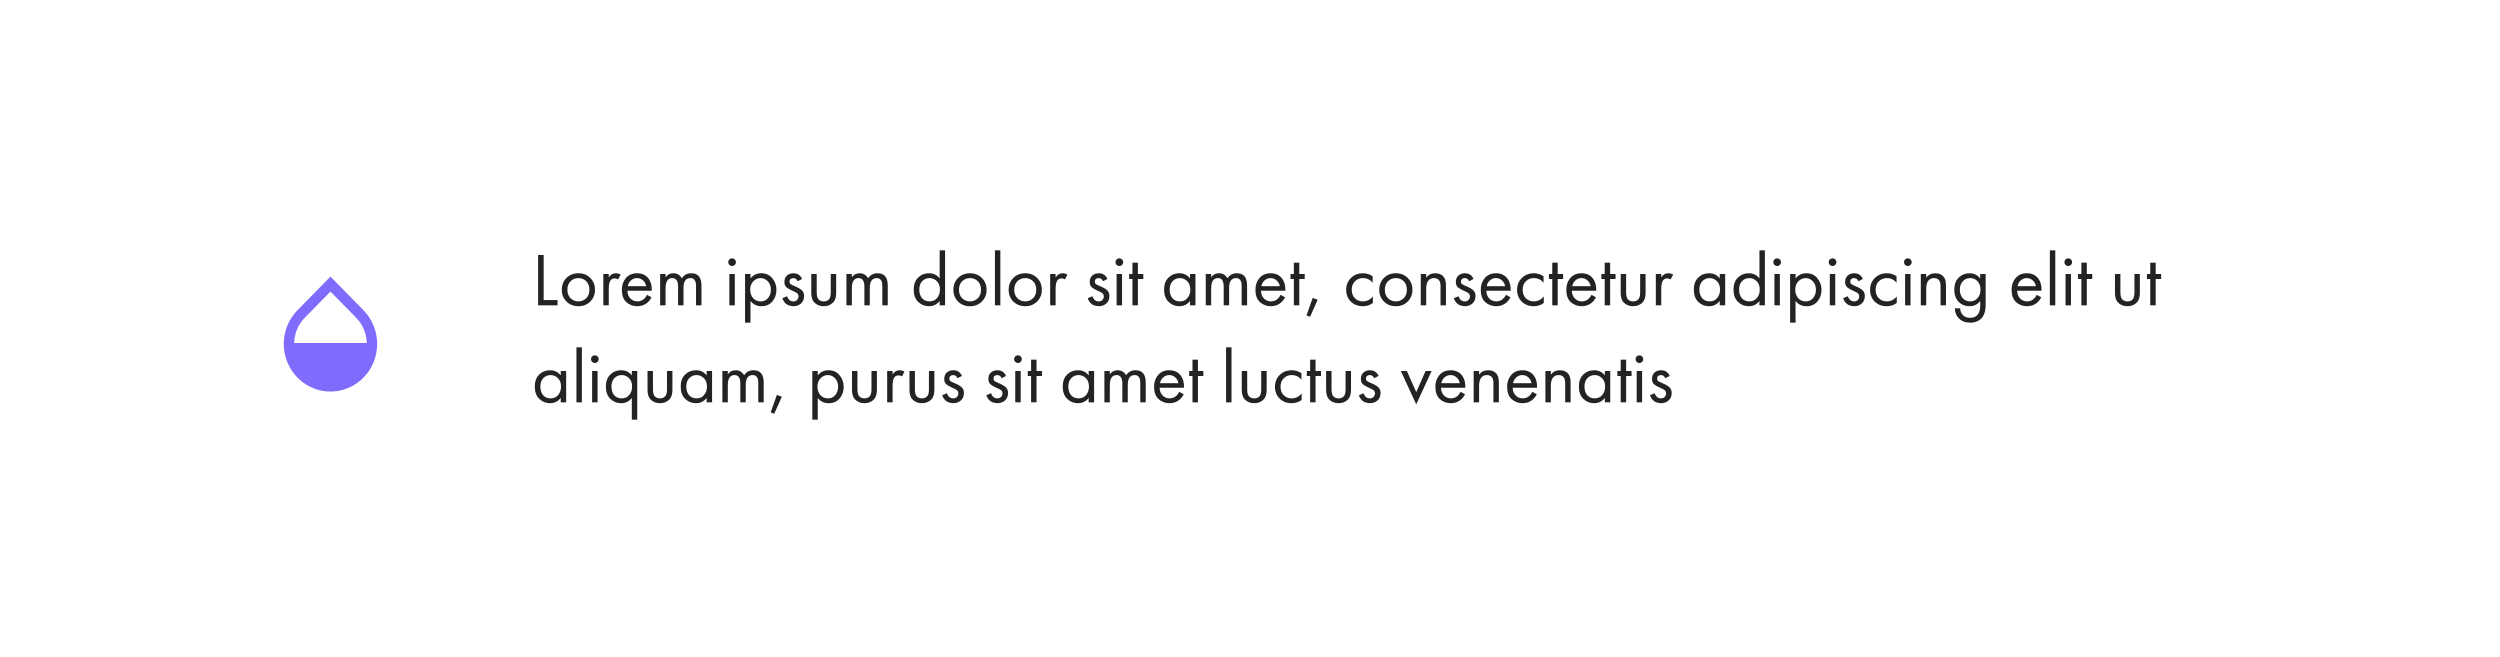 <?xml version="1.0" encoding="UTF-8"?> <svg xmlns="http://www.w3.org/2000/svg" width="696" height="183" viewBox="0 0 696 183" fill="none"> <g filter="url(#filter0_d)"> <rect x="32" y="32" width="632" height="119" rx="15" fill="white"></rect> </g> <path d="M149.806 70.993H151.36V83.53H155.224V85H149.806V70.993ZM164.325 83.95C163.457 84.818 162.358 85.252 161.028 85.252C159.698 85.252 158.592 84.818 157.71 83.95C156.842 83.082 156.408 81.99 156.408 80.674C156.408 79.344 156.842 78.245 157.71 77.377C158.592 76.509 159.698 76.075 161.028 76.075C162.358 76.075 163.457 76.509 164.325 77.377C165.207 78.245 165.648 79.344 165.648 80.674C165.648 81.99 165.207 83.082 164.325 83.95ZM163.191 78.28C162.603 77.706 161.882 77.419 161.028 77.419C160.174 77.419 159.446 77.713 158.844 78.301C158.256 78.875 157.962 79.666 157.962 80.674C157.962 81.682 158.263 82.473 158.865 83.047C159.467 83.621 160.188 83.908 161.028 83.908C161.868 83.908 162.589 83.621 163.191 83.047C163.793 82.473 164.094 81.682 164.094 80.674C164.094 79.652 163.793 78.854 163.191 78.28ZM167.967 85V76.285H169.479V77.23C169.969 76.46 170.627 76.075 171.453 76.075C171.873 76.075 172.321 76.194 172.797 76.432L172.083 77.797C171.803 77.601 171.509 77.503 171.201 77.503C170.669 77.503 170.263 77.685 169.983 78.049C169.647 78.497 169.479 79.281 169.479 80.401V85H167.967ZM180.136 82.081L181.396 82.774C181.102 83.334 180.745 83.803 180.325 84.181C179.527 84.895 178.561 85.252 177.427 85.252C176.251 85.252 175.236 84.874 174.382 84.118C173.542 83.348 173.122 82.207 173.122 80.695C173.122 79.365 173.5 78.266 174.256 77.398C175.026 76.516 176.055 76.075 177.343 76.075C178.799 76.075 179.898 76.607 180.64 77.671C181.228 78.511 181.501 79.603 181.459 80.947H174.676C174.69 81.829 174.963 82.543 175.495 83.089C176.027 83.635 176.678 83.908 177.448 83.908C178.134 83.908 178.729 83.698 179.233 83.278C179.625 82.942 179.926 82.543 180.136 82.081ZM174.781 79.687H179.905C179.779 79.001 179.478 78.455 179.002 78.049C178.54 77.629 177.987 77.419 177.343 77.419C176.713 77.419 176.153 77.636 175.663 78.07C175.187 78.49 174.893 79.029 174.781 79.687ZM183.779 85V76.285H185.291V77.209C185.809 76.453 186.53 76.075 187.454 76.075C188.504 76.075 189.295 76.544 189.827 77.482C190.429 76.544 191.304 76.075 192.452 76.075C194.342 76.075 195.287 77.209 195.287 79.477V85H193.775V79.708C193.775 79.288 193.747 78.938 193.691 78.658C193.649 78.364 193.502 78.084 193.25 77.818C193.012 77.552 192.669 77.419 192.221 77.419C190.933 77.419 190.289 78.329 190.289 80.149V85H188.777V79.834C188.777 78.224 188.252 77.419 187.202 77.419C185.928 77.419 185.291 78.364 185.291 80.254V85H183.779ZM203.056 76.285H204.568V85H203.056V76.285ZM203.056 73.744C202.846 73.534 202.741 73.282 202.741 72.988C202.741 72.694 202.846 72.442 203.056 72.232C203.266 72.022 203.518 71.917 203.812 71.917C204.106 71.917 204.358 72.022 204.568 72.232C204.778 72.442 204.883 72.694 204.883 72.988C204.883 73.282 204.778 73.534 204.568 73.744C204.358 73.954 204.106 74.059 203.812 74.059C203.518 74.059 203.266 73.954 203.056 73.744ZM208.936 83.782V89.83H207.424V76.285H208.936V77.503C209.706 76.551 210.7 76.075 211.918 76.075C213.22 76.075 214.249 76.537 215.005 77.461C215.775 78.371 216.16 79.449 216.16 80.695C216.16 81.955 215.782 83.033 215.026 83.929C214.27 84.811 213.255 85.252 211.981 85.252C210.707 85.252 209.692 84.762 208.936 83.782ZM211.771 83.908C212.625 83.908 213.311 83.6 213.829 82.984C214.347 82.354 214.606 81.591 214.606 80.695C214.606 79.687 214.319 78.889 213.745 78.301C213.171 77.713 212.506 77.419 211.75 77.419C210.994 77.419 210.322 77.713 209.734 78.301C209.146 78.889 208.852 79.68 208.852 80.674C208.852 81.584 209.118 82.354 209.65 82.984C210.196 83.6 210.903 83.908 211.771 83.908ZM223.308 77.65L222.069 78.301C221.831 77.713 221.425 77.419 220.851 77.419C220.557 77.419 220.305 77.503 220.095 77.671C219.899 77.839 219.801 78.084 219.801 78.406C219.801 78.7 219.892 78.924 220.074 79.078C220.27 79.218 220.648 79.407 221.208 79.645C222.314 80.107 223.042 80.555 223.392 80.989C223.7 81.367 223.854 81.836 223.854 82.396C223.854 83.278 223.567 83.978 222.993 84.496C222.433 85 221.719 85.252 220.851 85.252C220.683 85.252 220.501 85.231 220.305 85.189C220.109 85.161 219.836 85.091 219.486 84.979C219.15 84.853 218.828 84.622 218.52 84.286C218.212 83.95 217.974 83.53 217.806 83.026L219.108 82.48C219.458 83.432 220.046 83.908 220.872 83.908C221.334 83.908 221.684 83.768 221.922 83.488C222.174 83.208 222.3 82.886 222.3 82.522C222.3 82.326 222.265 82.158 222.195 82.018C222.139 81.864 222.034 81.731 221.88 81.619C221.74 81.507 221.6 81.416 221.46 81.346C221.334 81.276 221.145 81.185 220.893 81.073C219.773 80.583 219.066 80.156 218.772 79.792C218.506 79.456 218.373 79.029 218.373 78.511C218.373 77.755 218.604 77.16 219.066 76.726C219.542 76.292 220.158 76.075 220.914 76.075C222.02 76.075 222.818 76.6 223.308 77.65ZM227.373 76.285V81.367C227.373 82.249 227.513 82.872 227.793 83.236C228.143 83.684 228.654 83.908 229.326 83.908C229.998 83.908 230.509 83.684 230.859 83.236C231.139 82.872 231.279 82.249 231.279 81.367V76.285H232.791V81.535C232.791 82.711 232.525 83.586 231.993 84.16C231.307 84.888 230.418 85.252 229.326 85.252C228.234 85.252 227.345 84.888 226.659 84.16C226.127 83.586 225.861 82.711 225.861 81.535V76.285H227.373ZM235.643 85V76.285H237.155V77.209C237.673 76.453 238.394 76.075 239.318 76.075C240.368 76.075 241.159 76.544 241.691 77.482C242.293 76.544 243.168 76.075 244.316 76.075C246.206 76.075 247.151 77.209 247.151 79.477V85H245.639V79.708C245.639 79.288 245.611 78.938 245.555 78.658C245.513 78.364 245.366 78.084 245.114 77.818C244.876 77.552 244.533 77.419 244.085 77.419C242.797 77.419 242.153 78.329 242.153 80.149V85H240.641V79.834C240.641 78.224 240.116 77.419 239.066 77.419C237.792 77.419 237.155 78.364 237.155 80.254V85H235.643ZM261.598 77.524V69.691H263.11V85H261.598V83.782C260.842 84.762 259.848 85.252 258.616 85.252C257.44 85.252 256.439 84.846 255.613 84.034C254.787 83.222 254.374 82.088 254.374 80.632C254.374 79.204 254.78 78.091 255.592 77.293C256.418 76.481 257.426 76.075 258.616 76.075C259.876 76.075 260.87 76.558 261.598 77.524ZM258.784 77.419C257.986 77.419 257.307 77.706 256.747 78.28C256.201 78.84 255.928 79.624 255.928 80.632C255.928 81.598 256.18 82.389 256.684 83.005C257.202 83.607 257.902 83.908 258.784 83.908C259.666 83.908 260.366 83.593 260.884 82.963C261.416 82.333 261.682 81.563 261.682 80.653C261.682 79.617 261.388 78.819 260.8 78.259C260.212 77.699 259.54 77.419 258.784 77.419ZM273.345 83.95C272.477 84.818 271.378 85.252 270.048 85.252C268.718 85.252 267.612 84.818 266.73 83.95C265.862 83.082 265.428 81.99 265.428 80.674C265.428 79.344 265.862 78.245 266.73 77.377C267.612 76.509 268.718 76.075 270.048 76.075C271.378 76.075 272.477 76.509 273.345 77.377C274.227 78.245 274.668 79.344 274.668 80.674C274.668 81.99 274.227 83.082 273.345 83.95ZM272.211 78.28C271.623 77.706 270.902 77.419 270.048 77.419C269.194 77.419 268.466 77.713 267.864 78.301C267.276 78.875 266.982 79.666 266.982 80.674C266.982 81.682 267.283 82.473 267.885 83.047C268.487 83.621 269.208 83.908 270.048 83.908C270.888 83.908 271.609 83.621 272.211 83.047C272.813 82.473 273.114 81.682 273.114 80.674C273.114 79.652 272.813 78.854 272.211 78.28ZM276.987 69.691H278.499V85H276.987V69.691ZM288.726 83.95C287.858 84.818 286.759 85.252 285.429 85.252C284.099 85.252 282.993 84.818 282.111 83.95C281.243 83.082 280.809 81.99 280.809 80.674C280.809 79.344 281.243 78.245 282.111 77.377C282.993 76.509 284.099 76.075 285.429 76.075C286.759 76.075 287.858 76.509 288.726 77.377C289.608 78.245 290.049 79.344 290.049 80.674C290.049 81.99 289.608 83.082 288.726 83.95ZM287.592 78.28C287.004 77.706 286.283 77.419 285.429 77.419C284.575 77.419 283.847 77.713 283.245 78.301C282.657 78.875 282.363 79.666 282.363 80.674C282.363 81.682 282.664 82.473 283.266 83.047C283.868 83.621 284.589 83.908 285.429 83.908C286.269 83.908 286.99 83.621 287.592 83.047C288.194 82.473 288.495 81.682 288.495 80.674C288.495 79.652 288.194 78.854 287.592 78.28ZM292.367 85V76.285H293.879V77.23C294.369 76.46 295.027 76.075 295.853 76.075C296.273 76.075 296.721 76.194 297.197 76.432L296.483 77.797C296.203 77.601 295.909 77.503 295.601 77.503C295.069 77.503 294.663 77.685 294.383 78.049C294.047 78.497 293.879 79.281 293.879 80.401V85H292.367ZM308.313 77.65L307.074 78.301C306.836 77.713 306.43 77.419 305.856 77.419C305.562 77.419 305.31 77.503 305.1 77.671C304.904 77.839 304.806 78.084 304.806 78.406C304.806 78.7 304.897 78.924 305.079 79.078C305.275 79.218 305.653 79.407 306.213 79.645C307.319 80.107 308.047 80.555 308.397 80.989C308.705 81.367 308.859 81.836 308.859 82.396C308.859 83.278 308.572 83.978 307.998 84.496C307.438 85 306.724 85.252 305.856 85.252C305.688 85.252 305.506 85.231 305.31 85.189C305.114 85.161 304.841 85.091 304.491 84.979C304.155 84.853 303.833 84.622 303.525 84.286C303.217 83.95 302.979 83.53 302.811 83.026L304.113 82.48C304.463 83.432 305.051 83.908 305.877 83.908C306.339 83.908 306.689 83.768 306.927 83.488C307.179 83.208 307.305 82.886 307.305 82.522C307.305 82.326 307.27 82.158 307.2 82.018C307.144 81.864 307.039 81.731 306.885 81.619C306.745 81.507 306.605 81.416 306.465 81.346C306.339 81.276 306.15 81.185 305.898 81.073C304.778 80.583 304.071 80.156 303.777 79.792C303.511 79.456 303.378 79.029 303.378 78.511C303.378 77.755 303.609 77.16 304.071 76.726C304.547 76.292 305.163 76.075 305.919 76.075C307.025 76.075 307.823 76.6 308.313 77.65ZM310.866 76.285H312.378V85H310.866V76.285ZM310.866 73.744C310.656 73.534 310.551 73.282 310.551 72.988C310.551 72.694 310.656 72.442 310.866 72.232C311.076 72.022 311.328 71.917 311.622 71.917C311.916 71.917 312.168 72.022 312.378 72.232C312.588 72.442 312.693 72.694 312.693 72.988C312.693 73.282 312.588 73.534 312.378 73.744C312.168 73.954 311.916 74.059 311.622 74.059C311.328 74.059 311.076 73.954 310.866 73.744ZM318.3 77.671H316.788V85H315.276V77.671H314.352V76.285H315.276V73.135H316.788V76.285H318.3V77.671ZM331.304 77.524V76.285H332.816V85H331.304V83.782C330.548 84.762 329.554 85.252 328.322 85.252C327.146 85.252 326.145 84.846 325.319 84.034C324.493 83.222 324.08 82.088 324.08 80.632C324.08 79.204 324.486 78.091 325.298 77.293C326.124 76.481 327.132 76.075 328.322 76.075C329.582 76.075 330.576 76.558 331.304 77.524ZM328.49 77.419C327.692 77.419 327.013 77.706 326.453 78.28C325.907 78.84 325.634 79.624 325.634 80.632C325.634 81.598 325.886 82.389 326.39 83.005C326.908 83.607 327.608 83.908 328.49 83.908C329.372 83.908 330.072 83.593 330.59 82.963C331.122 82.333 331.388 81.563 331.388 80.653C331.388 79.617 331.094 78.819 330.506 78.259C329.918 77.699 329.246 77.419 328.49 77.419ZM335.68 85V76.285H337.192V77.209C337.71 76.453 338.431 76.075 339.355 76.075C340.405 76.075 341.196 76.544 341.728 77.482C342.33 76.544 343.205 76.075 344.353 76.075C346.243 76.075 347.188 77.209 347.188 79.477V85H345.676V79.708C345.676 79.288 345.648 78.938 345.592 78.658C345.55 78.364 345.403 78.084 345.151 77.818C344.913 77.552 344.57 77.419 344.122 77.419C342.834 77.419 342.19 78.329 342.19 80.149V85H340.678V79.834C340.678 78.224 340.153 77.419 339.103 77.419C337.829 77.419 337.192 78.364 337.192 80.254V85H335.68ZM356.524 82.081L357.784 82.774C357.49 83.334 357.133 83.803 356.713 84.181C355.915 84.895 354.949 85.252 353.815 85.252C352.639 85.252 351.624 84.874 350.77 84.118C349.93 83.348 349.51 82.207 349.51 80.695C349.51 79.365 349.888 78.266 350.644 77.398C351.414 76.516 352.443 76.075 353.731 76.075C355.187 76.075 356.286 76.607 357.028 77.671C357.616 78.511 357.889 79.603 357.847 80.947H351.064C351.078 81.829 351.351 82.543 351.883 83.089C352.415 83.635 353.066 83.908 353.836 83.908C354.522 83.908 355.117 83.698 355.621 83.278C356.013 82.942 356.314 82.543 356.524 82.081ZM351.169 79.687H356.293C356.167 79.001 355.866 78.455 355.39 78.049C354.928 77.629 354.375 77.419 353.731 77.419C353.101 77.419 352.541 77.636 352.051 78.07C351.575 78.49 351.281 79.029 351.169 79.687ZM363.232 77.671H361.72V85H360.208V77.671H359.284V76.285H360.208V73.135H361.72V76.285H363.232V77.671ZM363.733 87.793L365.455 82.942L366.841 83.446L364.72 88.192L363.733 87.793ZM382.147 76.915V78.721C381.461 77.853 380.551 77.419 379.417 77.419C378.563 77.419 377.835 77.713 377.233 78.301C376.631 78.875 376.33 79.666 376.33 80.674C376.33 81.682 376.631 82.473 377.233 83.047C377.835 83.621 378.556 83.908 379.396 83.908C380.516 83.908 381.454 83.453 382.21 82.543V84.349C381.384 84.951 380.46 85.252 379.438 85.252C378.08 85.252 376.96 84.825 376.078 83.971C375.21 83.103 374.776 82.011 374.776 80.695C374.776 79.365 375.217 78.266 376.099 77.398C376.981 76.516 378.094 76.075 379.438 76.075C380.446 76.075 381.349 76.355 382.147 76.915ZM391.901 83.95C391.033 84.818 389.934 85.252 388.604 85.252C387.274 85.252 386.168 84.818 385.286 83.95C384.418 83.082 383.984 81.99 383.984 80.674C383.984 79.344 384.418 78.245 385.286 77.377C386.168 76.509 387.274 76.075 388.604 76.075C389.934 76.075 391.033 76.509 391.901 77.377C392.783 78.245 393.224 79.344 393.224 80.674C393.224 81.99 392.783 83.082 391.901 83.95ZM390.767 78.28C390.179 77.706 389.458 77.419 388.604 77.419C387.75 77.419 387.022 77.713 386.42 78.301C385.832 78.875 385.538 79.666 385.538 80.674C385.538 81.682 385.839 82.473 386.441 83.047C387.043 83.621 387.764 83.908 388.604 83.908C389.444 83.908 390.165 83.621 390.767 83.047C391.369 82.473 391.67 81.682 391.67 80.674C391.67 79.652 391.369 78.854 390.767 78.28ZM395.542 85V76.285H397.054V77.293C397.67 76.481 398.503 76.075 399.553 76.075C400.673 76.075 401.506 76.474 402.052 77.272C402.388 77.762 402.556 78.539 402.556 79.603V85H401.044V79.645C401.044 78.931 400.911 78.399 400.645 78.049C400.323 77.629 399.847 77.419 399.217 77.419C398.573 77.419 398.062 77.643 397.684 78.091C397.264 78.581 397.054 79.365 397.054 80.443V85H395.542ZM410.237 77.65L408.998 78.301C408.76 77.713 408.354 77.419 407.78 77.419C407.486 77.419 407.234 77.503 407.024 77.671C406.828 77.839 406.73 78.084 406.73 78.406C406.73 78.7 406.821 78.924 407.003 79.078C407.199 79.218 407.577 79.407 408.137 79.645C409.243 80.107 409.971 80.555 410.321 80.989C410.629 81.367 410.783 81.836 410.783 82.396C410.783 83.278 410.496 83.978 409.922 84.496C409.362 85 408.648 85.252 407.78 85.252C407.612 85.252 407.43 85.231 407.234 85.189C407.038 85.161 406.765 85.091 406.415 84.979C406.079 84.853 405.757 84.622 405.449 84.286C405.141 83.95 404.903 83.53 404.735 83.026L406.037 82.48C406.387 83.432 406.975 83.908 407.801 83.908C408.263 83.908 408.613 83.768 408.851 83.488C409.103 83.208 409.229 82.886 409.229 82.522C409.229 82.326 409.194 82.158 409.124 82.018C409.068 81.864 408.963 81.731 408.809 81.619C408.669 81.507 408.529 81.416 408.389 81.346C408.263 81.276 408.074 81.185 407.822 81.073C406.702 80.583 405.995 80.156 405.701 79.792C405.435 79.456 405.302 79.029 405.302 78.511C405.302 77.755 405.533 77.16 405.995 76.726C406.471 76.292 407.087 76.075 407.843 76.075C408.949 76.075 409.747 76.6 410.237 77.65ZM419.257 82.081L420.517 82.774C420.223 83.334 419.866 83.803 419.446 84.181C418.648 84.895 417.682 85.252 416.548 85.252C415.372 85.252 414.357 84.874 413.503 84.118C412.663 83.348 412.243 82.207 412.243 80.695C412.243 79.365 412.621 78.266 413.377 77.398C414.147 76.516 415.176 76.075 416.464 76.075C417.92 76.075 419.019 76.607 419.761 77.671C420.349 78.511 420.622 79.603 420.58 80.947H413.797C413.811 81.829 414.084 82.543 414.616 83.089C415.148 83.635 415.799 83.908 416.569 83.908C417.255 83.908 417.85 83.698 418.354 83.278C418.746 82.942 419.047 82.543 419.257 82.081ZM413.902 79.687H419.026C418.9 79.001 418.599 78.455 418.123 78.049C417.661 77.629 417.108 77.419 416.464 77.419C415.834 77.419 415.274 77.636 414.784 78.07C414.308 78.49 414.014 79.029 413.902 79.687ZM429.725 76.915V78.721C429.039 77.853 428.129 77.419 426.995 77.419C426.141 77.419 425.413 77.713 424.811 78.301C424.209 78.875 423.908 79.666 423.908 80.674C423.908 81.682 424.209 82.473 424.811 83.047C425.413 83.621 426.134 83.908 426.974 83.908C428.094 83.908 429.032 83.453 429.788 82.543V84.349C428.962 84.951 428.038 85.252 427.016 85.252C425.658 85.252 424.538 84.825 423.656 83.971C422.788 83.103 422.354 82.011 422.354 80.695C422.354 79.365 422.795 78.266 423.677 77.398C424.559 76.516 425.672 76.075 427.016 76.075C428.024 76.075 428.927 76.355 429.725 76.915ZM435.174 77.671H433.662V85H432.15V77.671H431.226V76.285H432.15V73.135H433.662V76.285H435.174V77.671ZM443.067 82.081L444.327 82.774C444.033 83.334 443.676 83.803 443.256 84.181C442.458 84.895 441.492 85.252 440.358 85.252C439.182 85.252 438.167 84.874 437.313 84.118C436.473 83.348 436.053 82.207 436.053 80.695C436.053 79.365 436.431 78.266 437.187 77.398C437.957 76.516 438.986 76.075 440.274 76.075C441.73 76.075 442.829 76.607 443.571 77.671C444.159 78.511 444.432 79.603 444.39 80.947H437.607C437.621 81.829 437.894 82.543 438.426 83.089C438.958 83.635 439.609 83.908 440.379 83.908C441.065 83.908 441.66 83.698 442.164 83.278C442.556 82.942 442.857 82.543 443.067 82.081ZM437.712 79.687H442.836C442.71 79.001 442.409 78.455 441.933 78.049C441.471 77.629 440.918 77.419 440.274 77.419C439.644 77.419 439.084 77.636 438.594 78.07C438.118 78.49 437.824 79.029 437.712 79.687ZM449.775 77.671H448.263V85H446.751V77.671H445.827V76.285H446.751V73.135H448.263V76.285H449.775V77.671ZM452.712 76.285V81.367C452.712 82.249 452.852 82.872 453.132 83.236C453.482 83.684 453.993 83.908 454.665 83.908C455.337 83.908 455.848 83.684 456.198 83.236C456.478 82.872 456.618 82.249 456.618 81.367V76.285H458.13V81.535C458.13 82.711 457.864 83.586 457.332 84.16C456.646 84.888 455.757 85.252 454.665 85.252C453.573 85.252 452.684 84.888 451.998 84.16C451.466 83.586 451.2 82.711 451.2 81.535V76.285H452.712ZM460.983 85V76.285H462.495V77.23C462.985 76.46 463.643 76.075 464.469 76.075C464.889 76.075 465.337 76.194 465.813 76.432L465.099 77.797C464.819 77.601 464.525 77.503 464.217 77.503C463.685 77.503 463.279 77.685 462.999 78.049C462.663 78.497 462.495 79.281 462.495 80.401V85H460.983ZM478.776 77.524V76.285H480.288V85H478.776V83.782C478.02 84.762 477.026 85.252 475.794 85.252C474.618 85.252 473.617 84.846 472.791 84.034C471.965 83.222 471.552 82.088 471.552 80.632C471.552 79.204 471.958 78.091 472.77 77.293C473.596 76.481 474.604 76.075 475.794 76.075C477.054 76.075 478.048 76.558 478.776 77.524ZM475.962 77.419C475.164 77.419 474.485 77.706 473.925 78.28C473.379 78.84 473.106 79.624 473.106 80.632C473.106 81.598 473.358 82.389 473.862 83.005C474.38 83.607 475.08 83.908 475.962 83.908C476.844 83.908 477.544 83.593 478.062 82.963C478.594 82.333 478.86 81.563 478.86 80.653C478.86 79.617 478.566 78.819 477.978 78.259C477.39 77.699 476.718 77.419 475.962 77.419ZM489.83 77.524V69.691H491.342V85H489.83V83.782C489.074 84.762 488.08 85.252 486.848 85.252C485.672 85.252 484.671 84.846 483.845 84.034C483.019 83.222 482.606 82.088 482.606 80.632C482.606 79.204 483.012 78.091 483.824 77.293C484.65 76.481 485.658 76.075 486.848 76.075C488.108 76.075 489.102 76.558 489.83 77.524ZM487.016 77.419C486.218 77.419 485.539 77.706 484.979 78.28C484.433 78.84 484.16 79.624 484.16 80.632C484.16 81.598 484.412 82.389 484.916 83.005C485.434 83.607 486.134 83.908 487.016 83.908C487.898 83.908 488.598 83.593 489.116 82.963C489.648 82.333 489.914 81.563 489.914 80.653C489.914 79.617 489.62 78.819 489.032 78.259C488.444 77.699 487.772 77.419 487.016 77.419ZM494 76.285H495.512V85H494V76.285ZM494 73.744C493.79 73.534 493.685 73.282 493.685 72.988C493.685 72.694 493.79 72.442 494 72.232C494.21 72.022 494.462 71.917 494.756 71.917C495.05 71.917 495.302 72.022 495.512 72.232C495.722 72.442 495.827 72.694 495.827 72.988C495.827 73.282 495.722 73.534 495.512 73.744C495.302 73.954 495.05 74.059 494.756 74.059C494.462 74.059 494.21 73.954 494 73.744ZM499.88 83.782V89.83H498.368V76.285H499.88V77.503C500.65 76.551 501.644 76.075 502.862 76.075C504.164 76.075 505.193 76.537 505.949 77.461C506.719 78.371 507.104 79.449 507.104 80.695C507.104 81.955 506.726 83.033 505.97 83.929C505.214 84.811 504.199 85.252 502.925 85.252C501.651 85.252 500.636 84.762 499.88 83.782ZM502.715 83.908C503.569 83.908 504.255 83.6 504.773 82.984C505.291 82.354 505.55 81.591 505.55 80.695C505.55 79.687 505.263 78.889 504.689 78.301C504.115 77.713 503.45 77.419 502.694 77.419C501.938 77.419 501.266 77.713 500.678 78.301C500.09 78.889 499.796 79.68 499.796 80.674C499.796 81.584 500.062 82.354 500.594 82.984C501.14 83.6 501.847 83.908 502.715 83.908ZM509.422 76.285H510.934V85H509.422V76.285ZM509.422 73.744C509.212 73.534 509.107 73.282 509.107 72.988C509.107 72.694 509.212 72.442 509.422 72.232C509.632 72.022 509.884 71.917 510.178 71.917C510.472 71.917 510.724 72.022 510.934 72.232C511.144 72.442 511.249 72.694 511.249 72.988C511.249 73.282 511.144 73.534 510.934 73.744C510.724 73.954 510.472 74.059 510.178 74.059C509.884 74.059 509.632 73.954 509.422 73.744ZM518.62 77.65L517.381 78.301C517.143 77.713 516.737 77.419 516.163 77.419C515.869 77.419 515.617 77.503 515.407 77.671C515.211 77.839 515.113 78.084 515.113 78.406C515.113 78.7 515.204 78.924 515.386 79.078C515.582 79.218 515.96 79.407 516.52 79.645C517.626 80.107 518.354 80.555 518.704 80.989C519.012 81.367 519.166 81.836 519.166 82.396C519.166 83.278 518.879 83.978 518.305 84.496C517.745 85 517.031 85.252 516.163 85.252C515.995 85.252 515.813 85.231 515.617 85.189C515.421 85.161 515.148 85.091 514.798 84.979C514.462 84.853 514.14 84.622 513.832 84.286C513.524 83.95 513.286 83.53 513.118 83.026L514.42 82.48C514.77 83.432 515.358 83.908 516.184 83.908C516.646 83.908 516.996 83.768 517.234 83.488C517.486 83.208 517.612 82.886 517.612 82.522C517.612 82.326 517.577 82.158 517.507 82.018C517.451 81.864 517.346 81.731 517.192 81.619C517.052 81.507 516.912 81.416 516.772 81.346C516.646 81.276 516.457 81.185 516.205 81.073C515.085 80.583 514.378 80.156 514.084 79.792C513.818 79.456 513.685 79.029 513.685 78.511C513.685 77.755 513.916 77.16 514.378 76.726C514.854 76.292 515.47 76.075 516.226 76.075C517.332 76.075 518.13 76.6 518.62 77.65ZM527.998 76.915V78.721C527.312 77.853 526.402 77.419 525.268 77.419C524.414 77.419 523.686 77.713 523.084 78.301C522.482 78.875 522.181 79.666 522.181 80.674C522.181 81.682 522.482 82.473 523.084 83.047C523.686 83.621 524.407 83.908 525.247 83.908C526.367 83.908 527.305 83.453 528.061 82.543V84.349C527.235 84.951 526.311 85.252 525.289 85.252C523.931 85.252 522.811 84.825 521.929 83.971C521.061 83.103 520.627 82.011 520.627 80.695C520.627 79.365 521.068 78.266 521.95 77.398C522.832 76.516 523.945 76.075 525.289 76.075C526.297 76.075 527.2 76.355 527.998 76.915ZM530.381 76.285H531.893V85H530.381V76.285ZM530.381 73.744C530.171 73.534 530.066 73.282 530.066 72.988C530.066 72.694 530.171 72.442 530.381 72.232C530.591 72.022 530.843 71.917 531.137 71.917C531.431 71.917 531.683 72.022 531.893 72.232C532.103 72.442 532.208 72.694 532.208 72.988C532.208 73.282 532.103 73.534 531.893 73.744C531.683 73.954 531.431 74.059 531.137 74.059C530.843 74.059 530.591 73.954 530.381 73.744ZM534.749 85V76.285H536.261V77.293C536.877 76.481 537.71 76.075 538.76 76.075C539.88 76.075 540.713 76.474 541.259 77.272C541.595 77.762 541.763 78.539 541.763 79.603V85H540.251V79.645C540.251 78.931 540.118 78.399 539.852 78.049C539.53 77.629 539.054 77.419 538.424 77.419C537.78 77.419 537.269 77.643 536.891 78.091C536.471 78.581 536.261 79.365 536.261 80.443V85H534.749ZM551.292 77.524V76.285H552.804V84.79C552.804 86.316 552.524 87.457 551.964 88.213C551.166 89.291 550.004 89.83 548.478 89.83C547.19 89.83 546.154 89.438 545.37 88.654C544.614 87.898 544.236 86.96 544.236 85.84H545.727C545.727 86.54 545.951 87.142 546.399 87.646C546.903 88.206 547.603 88.486 548.499 88.486C549.549 88.486 550.319 88.08 550.809 87.268C551.131 86.75 551.292 86.008 551.292 85.042V83.782C550.536 84.762 549.542 85.252 548.31 85.252C547.106 85.252 546.112 84.86 545.328 84.076C544.488 83.236 544.068 82.088 544.068 80.632C544.068 79.218 544.488 78.091 545.328 77.251C546.14 76.467 547.134 76.075 548.31 76.075C549.556 76.075 550.55 76.558 551.292 77.524ZM548.478 77.419C547.708 77.419 547.05 77.692 546.504 78.238C545.916 78.84 545.622 79.638 545.622 80.632C545.622 81.738 545.951 82.592 546.609 83.194C547.127 83.67 547.75 83.908 548.478 83.908C549.262 83.908 549.899 83.663 550.389 83.173C551.047 82.543 551.376 81.703 551.376 80.653C551.376 79.603 551.068 78.784 550.452 78.196C549.934 77.678 549.276 77.419 548.478 77.419ZM567.037 82.081L568.297 82.774C568.003 83.334 567.646 83.803 567.226 84.181C566.428 84.895 565.462 85.252 564.328 85.252C563.152 85.252 562.137 84.874 561.283 84.118C560.443 83.348 560.023 82.207 560.023 80.695C560.023 79.365 560.401 78.266 561.157 77.398C561.927 76.516 562.956 76.075 564.244 76.075C565.7 76.075 566.799 76.607 567.541 77.671C568.129 78.511 568.402 79.603 568.36 80.947H561.577C561.591 81.829 561.864 82.543 562.396 83.089C562.928 83.635 563.579 83.908 564.349 83.908C565.035 83.908 565.63 83.698 566.134 83.278C566.526 82.942 566.827 82.543 567.037 82.081ZM561.682 79.687H566.806C566.68 79.001 566.379 78.455 565.903 78.049C565.441 77.629 564.888 77.419 564.244 77.419C563.614 77.419 563.054 77.636 562.564 78.07C562.088 78.49 561.794 79.029 561.682 79.687ZM570.679 69.691H572.191V85H570.679V69.691ZM575.047 76.285H576.559V85H575.047V76.285ZM575.047 73.744C574.837 73.534 574.732 73.282 574.732 72.988C574.732 72.694 574.837 72.442 575.047 72.232C575.257 72.022 575.509 71.917 575.803 71.917C576.097 71.917 576.349 72.022 576.559 72.232C576.769 72.442 576.874 72.694 576.874 72.988C576.874 73.282 576.769 73.534 576.559 73.744C576.349 73.954 576.097 74.059 575.803 74.059C575.509 74.059 575.257 73.954 575.047 73.744ZM582.481 77.671H580.969V85H579.457V77.671H578.533V76.285H579.457V73.135H580.969V76.285H582.481V77.671ZM590.32 76.285V81.367C590.32 82.249 590.46 82.872 590.74 83.236C591.09 83.684 591.601 83.908 592.273 83.908C592.945 83.908 593.456 83.684 593.806 83.236C594.086 82.872 594.226 82.249 594.226 81.367V76.285H595.738V81.535C595.738 82.711 595.472 83.586 594.94 84.16C594.254 84.888 593.365 85.252 592.273 85.252C591.181 85.252 590.292 84.888 589.606 84.16C589.074 83.586 588.808 82.711 588.808 81.535V76.285H590.32ZM601.656 77.671H600.144V85H598.632V77.671H597.708V76.285H598.632V73.135H600.144V76.285H601.656V77.671ZM156.106 104.524V103.285H157.618V112H156.106V110.782C155.35 111.762 154.356 112.252 153.124 112.252C151.948 112.252 150.947 111.846 150.121 111.034C149.295 110.222 148.882 109.088 148.882 107.632C148.882 106.204 149.288 105.091 150.1 104.293C150.926 103.481 151.934 103.075 153.124 103.075C154.384 103.075 155.378 103.558 156.106 104.524ZM153.292 104.419C152.494 104.419 151.815 104.706 151.255 105.28C150.709 105.84 150.436 106.624 150.436 107.632C150.436 108.598 150.688 109.389 151.192 110.005C151.71 110.607 152.41 110.908 153.292 110.908C154.174 110.908 154.874 110.593 155.392 109.963C155.924 109.333 156.19 108.563 156.19 107.653C156.19 106.617 155.896 105.819 155.308 105.259C154.72 104.699 154.048 104.419 153.292 104.419ZM160.482 96.691H161.994V112H160.482V96.691ZM164.85 103.285H166.362V112H164.85V103.285ZM164.85 100.744C164.64 100.534 164.535 100.282 164.535 99.988C164.535 99.694 164.64 99.442 164.85 99.232C165.06 99.022 165.312 98.917 165.606 98.917C165.9 98.917 166.152 99.022 166.362 99.232C166.572 99.442 166.677 99.694 166.677 99.988C166.677 100.282 166.572 100.534 166.362 100.744C166.152 100.954 165.9 101.059 165.606 101.059C165.312 101.059 165.06 100.954 164.85 100.744ZM175.896 104.524V103.285H177.408V116.83H175.896V110.782C175.14 111.762 174.146 112.252 172.914 112.252C171.738 112.252 170.737 111.846 169.911 111.034C169.085 110.222 168.672 109.088 168.672 107.632C168.672 106.204 169.078 105.091 169.89 104.293C170.716 103.481 171.724 103.075 172.914 103.075C174.174 103.075 175.168 103.558 175.896 104.524ZM173.082 104.419C172.284 104.419 171.605 104.706 171.045 105.28C170.499 105.84 170.226 106.624 170.226 107.632C170.226 108.598 170.478 109.389 170.982 110.005C171.5 110.607 172.2 110.908 173.082 110.908C173.964 110.908 174.664 110.593 175.182 109.963C175.714 109.333 175.98 108.563 175.98 107.653C175.98 106.617 175.686 105.819 175.098 105.259C174.51 104.699 173.838 104.419 173.082 104.419ZM181.784 103.285V108.367C181.784 109.249 181.924 109.872 182.204 110.236C182.554 110.684 183.065 110.908 183.737 110.908C184.409 110.908 184.92 110.684 185.27 110.236C185.55 109.872 185.69 109.249 185.69 108.367V103.285H187.202V108.535C187.202 109.711 186.936 110.586 186.404 111.16C185.718 111.888 184.829 112.252 183.737 112.252C182.645 112.252 181.756 111.888 181.07 111.16C180.538 110.586 180.272 109.711 180.272 108.535V103.285H181.784ZM196.732 104.524V103.285H198.244V112H196.732V110.782C195.976 111.762 194.982 112.252 193.75 112.252C192.574 112.252 191.573 111.846 190.747 111.034C189.921 110.222 189.508 109.088 189.508 107.632C189.508 106.204 189.914 105.091 190.726 104.293C191.552 103.481 192.56 103.075 193.75 103.075C195.01 103.075 196.004 103.558 196.732 104.524ZM193.918 104.419C193.12 104.419 192.441 104.706 191.881 105.28C191.335 105.84 191.062 106.624 191.062 107.632C191.062 108.598 191.314 109.389 191.818 110.005C192.336 110.607 193.036 110.908 193.918 110.908C194.8 110.908 195.5 110.593 196.018 109.963C196.55 109.333 196.816 108.563 196.816 107.653C196.816 106.617 196.522 105.819 195.934 105.259C195.346 104.699 194.674 104.419 193.918 104.419ZM201.108 112V103.285H202.62V104.209C203.138 103.453 203.859 103.075 204.783 103.075C205.833 103.075 206.624 103.544 207.156 104.482C207.758 103.544 208.633 103.075 209.781 103.075C211.671 103.075 212.616 104.209 212.616 106.477V112H211.104V106.708C211.104 106.288 211.076 105.938 211.02 105.658C210.978 105.364 210.831 105.084 210.579 104.818C210.341 104.552 209.998 104.419 209.55 104.419C208.262 104.419 207.618 105.329 207.618 107.149V112H206.106V106.834C206.106 105.224 205.581 104.419 204.531 104.419C203.257 104.419 202.62 105.364 202.62 107.254V112H201.108ZM214.56 114.793L216.282 109.942L217.668 110.446L215.547 115.192L214.56 114.793ZM227.66 110.782V116.83H226.148V103.285H227.66V104.503C228.43 103.551 229.424 103.075 230.642 103.075C231.944 103.075 232.973 103.537 233.729 104.461C234.499 105.371 234.884 106.449 234.884 107.695C234.884 108.955 234.506 110.033 233.75 110.929C232.994 111.811 231.979 112.252 230.705 112.252C229.431 112.252 228.416 111.762 227.66 110.782ZM230.495 110.908C231.349 110.908 232.035 110.6 232.553 109.984C233.071 109.354 233.33 108.591 233.33 107.695C233.33 106.687 233.043 105.889 232.469 105.301C231.895 104.713 231.23 104.419 230.474 104.419C229.718 104.419 229.046 104.713 228.458 105.301C227.87 105.889 227.576 106.68 227.576 107.674C227.576 108.584 227.842 109.354 228.374 109.984C228.92 110.6 229.627 110.908 230.495 110.908ZM238.713 103.285V108.367C238.713 109.249 238.853 109.872 239.133 110.236C239.483 110.684 239.994 110.908 240.666 110.908C241.338 110.908 241.849 110.684 242.199 110.236C242.479 109.872 242.619 109.249 242.619 108.367V103.285H244.131V108.535C244.131 109.711 243.865 110.586 243.333 111.16C242.647 111.888 241.758 112.252 240.666 112.252C239.574 112.252 238.685 111.888 237.999 111.16C237.467 110.586 237.201 109.711 237.201 108.535V103.285H238.713ZM246.984 112V103.285H248.496V104.23C248.986 103.46 249.644 103.075 250.47 103.075C250.89 103.075 251.338 103.194 251.814 103.432L251.1 104.797C250.82 104.601 250.526 104.503 250.218 104.503C249.686 104.503 249.28 104.685 249 105.049C248.664 105.497 248.496 106.281 248.496 107.401V112H246.984ZM254.71 103.285V108.367C254.71 109.249 254.85 109.872 255.13 110.236C255.48 110.684 255.991 110.908 256.663 110.908C257.335 110.908 257.846 110.684 258.196 110.236C258.476 109.872 258.616 109.249 258.616 108.367V103.285H260.128V108.535C260.128 109.711 259.862 110.586 259.33 111.16C258.644 111.888 257.755 112.252 256.663 112.252C255.571 112.252 254.682 111.888 253.996 111.16C253.464 110.586 253.198 109.711 253.198 108.535V103.285H254.71ZM267.81 104.65L266.571 105.301C266.333 104.713 265.927 104.419 265.353 104.419C265.059 104.419 264.807 104.503 264.597 104.671C264.401 104.839 264.303 105.084 264.303 105.406C264.303 105.7 264.394 105.924 264.576 106.078C264.772 106.218 265.15 106.407 265.71 106.645C266.816 107.107 267.544 107.555 267.894 107.989C268.202 108.367 268.356 108.836 268.356 109.396C268.356 110.278 268.069 110.978 267.495 111.496C266.935 112 266.221 112.252 265.353 112.252C265.185 112.252 265.003 112.231 264.807 112.189C264.611 112.161 264.338 112.091 263.988 111.979C263.652 111.853 263.33 111.622 263.022 111.286C262.714 110.95 262.476 110.53 262.308 110.026L263.61 109.48C263.96 110.432 264.548 110.908 265.374 110.908C265.836 110.908 266.186 110.768 266.424 110.488C266.676 110.208 266.802 109.886 266.802 109.522C266.802 109.326 266.767 109.158 266.697 109.018C266.641 108.864 266.536 108.731 266.382 108.619C266.242 108.507 266.102 108.416 265.962 108.346C265.836 108.276 265.647 108.185 265.395 108.073C264.275 107.583 263.568 107.156 263.274 106.792C263.008 106.456 262.875 106.029 262.875 105.511C262.875 104.755 263.106 104.16 263.568 103.726C264.044 103.292 264.66 103.075 265.416 103.075C266.522 103.075 267.32 103.6 267.81 104.65ZM280.094 104.65L278.855 105.301C278.617 104.713 278.211 104.419 277.637 104.419C277.343 104.419 277.091 104.503 276.881 104.671C276.685 104.839 276.587 105.084 276.587 105.406C276.587 105.7 276.678 105.924 276.86 106.078C277.056 106.218 277.434 106.407 277.994 106.645C279.1 107.107 279.828 107.555 280.178 107.989C280.486 108.367 280.64 108.836 280.64 109.396C280.64 110.278 280.353 110.978 279.779 111.496C279.219 112 278.505 112.252 277.637 112.252C277.469 112.252 277.287 112.231 277.091 112.189C276.895 112.161 276.622 112.091 276.272 111.979C275.936 111.853 275.614 111.622 275.306 111.286C274.998 110.95 274.76 110.53 274.592 110.026L275.894 109.48C276.244 110.432 276.832 110.908 277.658 110.908C278.12 110.908 278.47 110.768 278.708 110.488C278.96 110.208 279.086 109.886 279.086 109.522C279.086 109.326 279.051 109.158 278.981 109.018C278.925 108.864 278.82 108.731 278.666 108.619C278.526 108.507 278.386 108.416 278.246 108.346C278.12 108.276 277.931 108.185 277.679 108.073C276.559 107.583 275.852 107.156 275.558 106.792C275.292 106.456 275.159 106.029 275.159 105.511C275.159 104.755 275.39 104.16 275.852 103.726C276.328 103.292 276.944 103.075 277.7 103.075C278.806 103.075 279.604 103.6 280.094 104.65ZM282.647 103.285H284.159V112H282.647V103.285ZM282.647 100.744C282.437 100.534 282.332 100.282 282.332 99.988C282.332 99.694 282.437 99.442 282.647 99.232C282.857 99.022 283.109 98.917 283.403 98.917C283.697 98.917 283.949 99.022 284.159 99.232C284.369 99.442 284.474 99.694 284.474 99.988C284.474 100.282 284.369 100.534 284.159 100.744C283.949 100.954 283.697 101.059 283.403 101.059C283.109 101.059 282.857 100.954 282.647 100.744ZM290.081 104.671H288.569V112H287.057V104.671H286.133V103.285H287.057V100.135H288.569V103.285H290.081V104.671ZM303.085 104.524V103.285H304.597V112H303.085V110.782C302.329 111.762 301.335 112.252 300.103 112.252C298.927 112.252 297.926 111.846 297.1 111.034C296.274 110.222 295.861 109.088 295.861 107.632C295.861 106.204 296.267 105.091 297.079 104.293C297.905 103.481 298.913 103.075 300.103 103.075C301.363 103.075 302.357 103.558 303.085 104.524ZM300.271 104.419C299.473 104.419 298.794 104.706 298.234 105.28C297.688 105.84 297.415 106.624 297.415 107.632C297.415 108.598 297.667 109.389 298.171 110.005C298.689 110.607 299.389 110.908 300.271 110.908C301.153 110.908 301.853 110.593 302.371 109.963C302.903 109.333 303.169 108.563 303.169 107.653C303.169 106.617 302.875 105.819 302.287 105.259C301.699 104.699 301.027 104.419 300.271 104.419ZM307.461 112V103.285H308.973V104.209C309.491 103.453 310.212 103.075 311.136 103.075C312.186 103.075 312.977 103.544 313.509 104.482C314.111 103.544 314.986 103.075 316.134 103.075C318.024 103.075 318.969 104.209 318.969 106.477V112H317.457V106.708C317.457 106.288 317.429 105.938 317.373 105.658C317.331 105.364 317.184 105.084 316.932 104.818C316.694 104.552 316.351 104.419 315.903 104.419C314.615 104.419 313.971 105.329 313.971 107.149V112H312.459V106.834C312.459 105.224 311.934 104.419 310.884 104.419C309.61 104.419 308.973 105.364 308.973 107.254V112H307.461ZM328.305 109.081L329.565 109.774C329.271 110.334 328.914 110.803 328.494 111.181C327.696 111.895 326.73 112.252 325.596 112.252C324.42 112.252 323.405 111.874 322.551 111.118C321.711 110.348 321.291 109.207 321.291 107.695C321.291 106.365 321.669 105.266 322.425 104.398C323.195 103.516 324.224 103.075 325.512 103.075C326.968 103.075 328.067 103.607 328.809 104.671C329.397 105.511 329.67 106.603 329.628 107.947H322.845C322.859 108.829 323.132 109.543 323.664 110.089C324.196 110.635 324.847 110.908 325.617 110.908C326.303 110.908 326.898 110.698 327.402 110.278C327.794 109.942 328.095 109.543 328.305 109.081ZM322.95 106.687H328.074C327.948 106.001 327.647 105.455 327.171 105.049C326.709 104.629 326.156 104.419 325.512 104.419C324.882 104.419 324.322 104.636 323.832 105.07C323.356 105.49 323.062 106.029 322.95 106.687ZM335.014 104.671H333.502V112H331.99V104.671H331.066V103.285H331.99V100.135H333.502V103.285H335.014V104.671ZM341.34 96.691H342.852V112H341.34V96.691ZM347.22 103.285V108.367C347.22 109.249 347.36 109.872 347.64 110.236C347.99 110.684 348.501 110.908 349.173 110.908C349.845 110.908 350.356 110.684 350.706 110.236C350.986 109.872 351.126 109.249 351.126 108.367V103.285H352.638V108.535C352.638 109.711 352.372 110.586 351.84 111.16C351.154 111.888 350.265 112.252 349.173 112.252C348.081 112.252 347.192 111.888 346.506 111.16C345.974 110.586 345.708 109.711 345.708 108.535V103.285H347.22ZM362.316 103.915V105.721C361.63 104.853 360.72 104.419 359.586 104.419C358.732 104.419 358.004 104.713 357.402 105.301C356.8 105.875 356.499 106.666 356.499 107.674C356.499 108.682 356.8 109.473 357.402 110.047C358.004 110.621 358.725 110.908 359.565 110.908C360.685 110.908 361.623 110.453 362.379 109.543V111.349C361.553 111.951 360.629 112.252 359.606 112.252C358.249 112.252 357.129 111.825 356.247 110.971C355.379 110.103 354.945 109.011 354.945 107.695C354.945 106.365 355.386 105.266 356.268 104.398C357.15 103.516 358.263 103.075 359.606 103.075C360.615 103.075 361.518 103.355 362.316 103.915ZM367.765 104.671H366.253V112H364.741V104.671H363.817V103.285H364.741V100.135H366.253V103.285H367.765V104.671ZM370.702 103.285V108.367C370.702 109.249 370.842 109.872 371.122 110.236C371.472 110.684 371.983 110.908 372.655 110.908C373.327 110.908 373.838 110.684 374.188 110.236C374.468 109.872 374.608 109.249 374.608 108.367V103.285H376.12V108.535C376.12 109.711 375.854 110.586 375.322 111.16C374.636 111.888 373.747 112.252 372.655 112.252C371.563 112.252 370.674 111.888 369.988 111.16C369.456 110.586 369.19 109.711 369.19 108.535V103.285H370.702ZM383.802 104.65L382.563 105.301C382.325 104.713 381.919 104.419 381.345 104.419C381.051 104.419 380.799 104.503 380.589 104.671C380.393 104.839 380.295 105.084 380.295 105.406C380.295 105.7 380.386 105.924 380.568 106.078C380.764 106.218 381.142 106.407 381.702 106.645C382.808 107.107 383.536 107.555 383.886 107.989C384.194 108.367 384.348 108.836 384.348 109.396C384.348 110.278 384.061 110.978 383.487 111.496C382.927 112 382.213 112.252 381.345 112.252C381.177 112.252 380.995 112.231 380.799 112.189C380.603 112.161 380.33 112.091 379.98 111.979C379.644 111.853 379.322 111.622 379.014 111.286C378.706 110.95 378.468 110.53 378.3 110.026L379.602 109.48C379.952 110.432 380.54 110.908 381.366 110.908C381.828 110.908 382.178 110.768 382.416 110.488C382.668 110.208 382.794 109.886 382.794 109.522C382.794 109.326 382.759 109.158 382.689 109.018C382.633 108.864 382.528 108.731 382.374 108.619C382.234 108.507 382.094 108.416 381.954 108.346C381.828 108.276 381.639 108.185 381.387 108.073C380.267 107.583 379.56 107.156 379.266 106.792C379 106.456 378.867 106.029 378.867 105.511C378.867 104.755 379.098 104.16 379.56 103.726C380.036 103.292 380.652 103.075 381.408 103.075C382.514 103.075 383.312 103.6 383.802 104.65ZM389.996 103.285H391.676L394.28 109.165L396.884 103.285H398.564L394.28 112.567L389.996 103.285ZM406.625 109.081L407.885 109.774C407.591 110.334 407.234 110.803 406.814 111.181C406.016 111.895 405.05 112.252 403.916 112.252C402.74 112.252 401.725 111.874 400.871 111.118C400.031 110.348 399.611 109.207 399.611 107.695C399.611 106.365 399.989 105.266 400.745 104.398C401.515 103.516 402.544 103.075 403.832 103.075C405.288 103.075 406.387 103.607 407.129 104.671C407.717 105.511 407.99 106.603 407.948 107.947H401.165C401.179 108.829 401.452 109.543 401.984 110.089C402.516 110.635 403.167 110.908 403.937 110.908C404.623 110.908 405.218 110.698 405.722 110.278C406.114 109.942 406.415 109.543 406.625 109.081ZM401.27 106.687H406.394C406.268 106.001 405.967 105.455 405.491 105.049C405.029 104.629 404.476 104.419 403.832 104.419C403.202 104.419 402.642 104.636 402.152 105.07C401.676 105.49 401.382 106.029 401.27 106.687ZM410.267 112V103.285H411.779V104.293C412.395 103.481 413.228 103.075 414.278 103.075C415.398 103.075 416.231 103.474 416.777 104.272C417.113 104.762 417.281 105.539 417.281 106.603V112H415.769V106.645C415.769 105.931 415.636 105.399 415.37 105.049C415.048 104.629 414.572 104.419 413.942 104.419C413.298 104.419 412.787 104.643 412.409 105.091C411.989 105.581 411.779 106.365 411.779 107.443V112H410.267ZM426.599 109.081L427.859 109.774C427.565 110.334 427.208 110.803 426.788 111.181C425.99 111.895 425.024 112.252 423.89 112.252C422.714 112.252 421.699 111.874 420.845 111.118C420.005 110.348 419.585 109.207 419.585 107.695C419.585 106.365 419.963 105.266 420.719 104.398C421.489 103.516 422.518 103.075 423.806 103.075C425.262 103.075 426.361 103.607 427.103 104.671C427.691 105.511 427.964 106.603 427.922 107.947H421.139C421.153 108.829 421.426 109.543 421.958 110.089C422.49 110.635 423.141 110.908 423.911 110.908C424.597 110.908 425.192 110.698 425.696 110.278C426.088 109.942 426.389 109.543 426.599 109.081ZM421.244 106.687H426.368C426.242 106.001 425.941 105.455 425.465 105.049C425.003 104.629 424.45 104.419 423.806 104.419C423.176 104.419 422.616 104.636 422.126 105.07C421.65 105.49 421.356 106.029 421.244 106.687ZM430.241 112V103.285H431.753V104.293C432.369 103.481 433.202 103.075 434.252 103.075C435.372 103.075 436.205 103.474 436.751 104.272C437.087 104.762 437.255 105.539 437.255 106.603V112H435.743V106.645C435.743 105.931 435.61 105.399 435.344 105.049C435.022 104.629 434.546 104.419 433.916 104.419C433.272 104.419 432.761 104.643 432.383 105.091C431.963 105.581 431.753 106.365 431.753 107.443V112H430.241ZM446.784 104.524V103.285H448.296V112H446.784V110.782C446.028 111.762 445.034 112.252 443.802 112.252C442.626 112.252 441.625 111.846 440.799 111.034C439.973 110.222 439.56 109.088 439.56 107.632C439.56 106.204 439.966 105.091 440.778 104.293C441.604 103.481 442.612 103.075 443.802 103.075C445.062 103.075 446.056 103.558 446.784 104.524ZM443.97 104.419C443.172 104.419 442.493 104.706 441.933 105.28C441.387 105.84 441.114 106.624 441.114 107.632C441.114 108.598 441.366 109.389 441.87 110.005C442.388 110.607 443.088 110.908 443.97 110.908C444.852 110.908 445.552 110.593 446.07 109.963C446.602 109.333 446.868 108.563 446.868 107.653C446.868 106.617 446.574 105.819 445.986 105.259C445.398 104.699 444.726 104.419 443.97 104.419ZM454.225 104.671H452.713V112H451.201V104.671H450.277V103.285H451.201V100.135H452.713V103.285H454.225V104.671ZM455.651 103.285H457.163V112H455.651V103.285ZM455.651 100.744C455.441 100.534 455.336 100.282 455.336 99.988C455.336 99.694 455.441 99.442 455.651 99.232C455.861 99.022 456.113 98.917 456.407 98.917C456.701 98.917 456.953 99.022 457.163 99.232C457.373 99.442 457.478 99.694 457.478 99.988C457.478 100.282 457.373 100.534 457.163 100.744C456.953 100.954 456.701 101.059 456.407 101.059C456.113 101.059 455.861 100.954 455.651 100.744ZM464.849 104.65L463.61 105.301C463.372 104.713 462.966 104.419 462.392 104.419C462.098 104.419 461.846 104.503 461.636 104.671C461.44 104.839 461.342 105.084 461.342 105.406C461.342 105.7 461.433 105.924 461.615 106.078C461.811 106.218 462.189 106.407 462.749 106.645C463.855 107.107 464.583 107.555 464.933 107.989C465.241 108.367 465.395 108.836 465.395 109.396C465.395 110.278 465.108 110.978 464.534 111.496C463.974 112 463.26 112.252 462.392 112.252C462.224 112.252 462.042 112.231 461.846 112.189C461.65 112.161 461.377 112.091 461.027 111.979C460.691 111.853 460.369 111.622 460.061 111.286C459.753 110.95 459.515 110.53 459.347 110.026L460.649 109.48C460.999 110.432 461.587 110.908 462.413 110.908C462.875 110.908 463.225 110.768 463.463 110.488C463.715 110.208 463.841 109.886 463.841 109.522C463.841 109.326 463.806 109.158 463.736 109.018C463.68 108.864 463.575 108.731 463.421 108.619C463.281 108.507 463.141 108.416 463.001 108.346C462.875 108.276 462.686 108.185 462.434 108.073C461.314 107.583 460.607 107.156 460.313 106.792C460.047 106.456 459.914 106.029 459.914 105.511C459.914 104.755 460.145 104.16 460.607 103.726C461.083 103.292 461.699 103.075 462.455 103.075C463.561 103.075 464.359 103.6 464.849 104.65Z" fill="#232323"></path> <path fill-rule="evenodd" clip-rule="evenodd" d="M97.698 107.663C92.85 110.073 86.836 109.225 82.808 105.118C77.731 99.941 77.731 91.549 82.808 86.373L92 77L101.192 86.373C102.475 87.681 103.434 89.194 104.068 90.809C105.945 95.585 104.986 101.249 101.192 105.118C100.144 106.187 98.961 107.035 97.698 107.663ZM84.85 88.455L92 81.166L99.15 88.455C101.062 90.406 102.049 92.943 102.108 95.499H81.892C81.951 92.943 82.937 90.406 84.85 88.455Z" fill="#7F6CFC"></path> <defs> <filter id="filter0_d" x="0" y="0" width="696" height="183" filterUnits="userSpaceOnUse" color-interpolation-filters="sRGB"> <feFlood flood-opacity="0" result="BackgroundImageFix"></feFlood> <feColorMatrix in="SourceAlpha" type="matrix" values="0 0 0 0 0 0 0 0 0 0 0 0 0 0 0 0 0 0 127 0"></feColorMatrix> <feOffset></feOffset> <feGaussianBlur stdDeviation="16"></feGaussianBlur> <feColorMatrix type="matrix" values="0 0 0 0 0.791 0 0 0 0 0.814 0 0 0 0 0.867 0 0 0 0.25 0"></feColorMatrix> <feBlend mode="normal" in2="BackgroundImageFix" result="effect1_dropShadow"></feBlend> <feBlend mode="normal" in="SourceGraphic" in2="effect1_dropShadow" result="shape"></feBlend> </filter> </defs> </svg> 